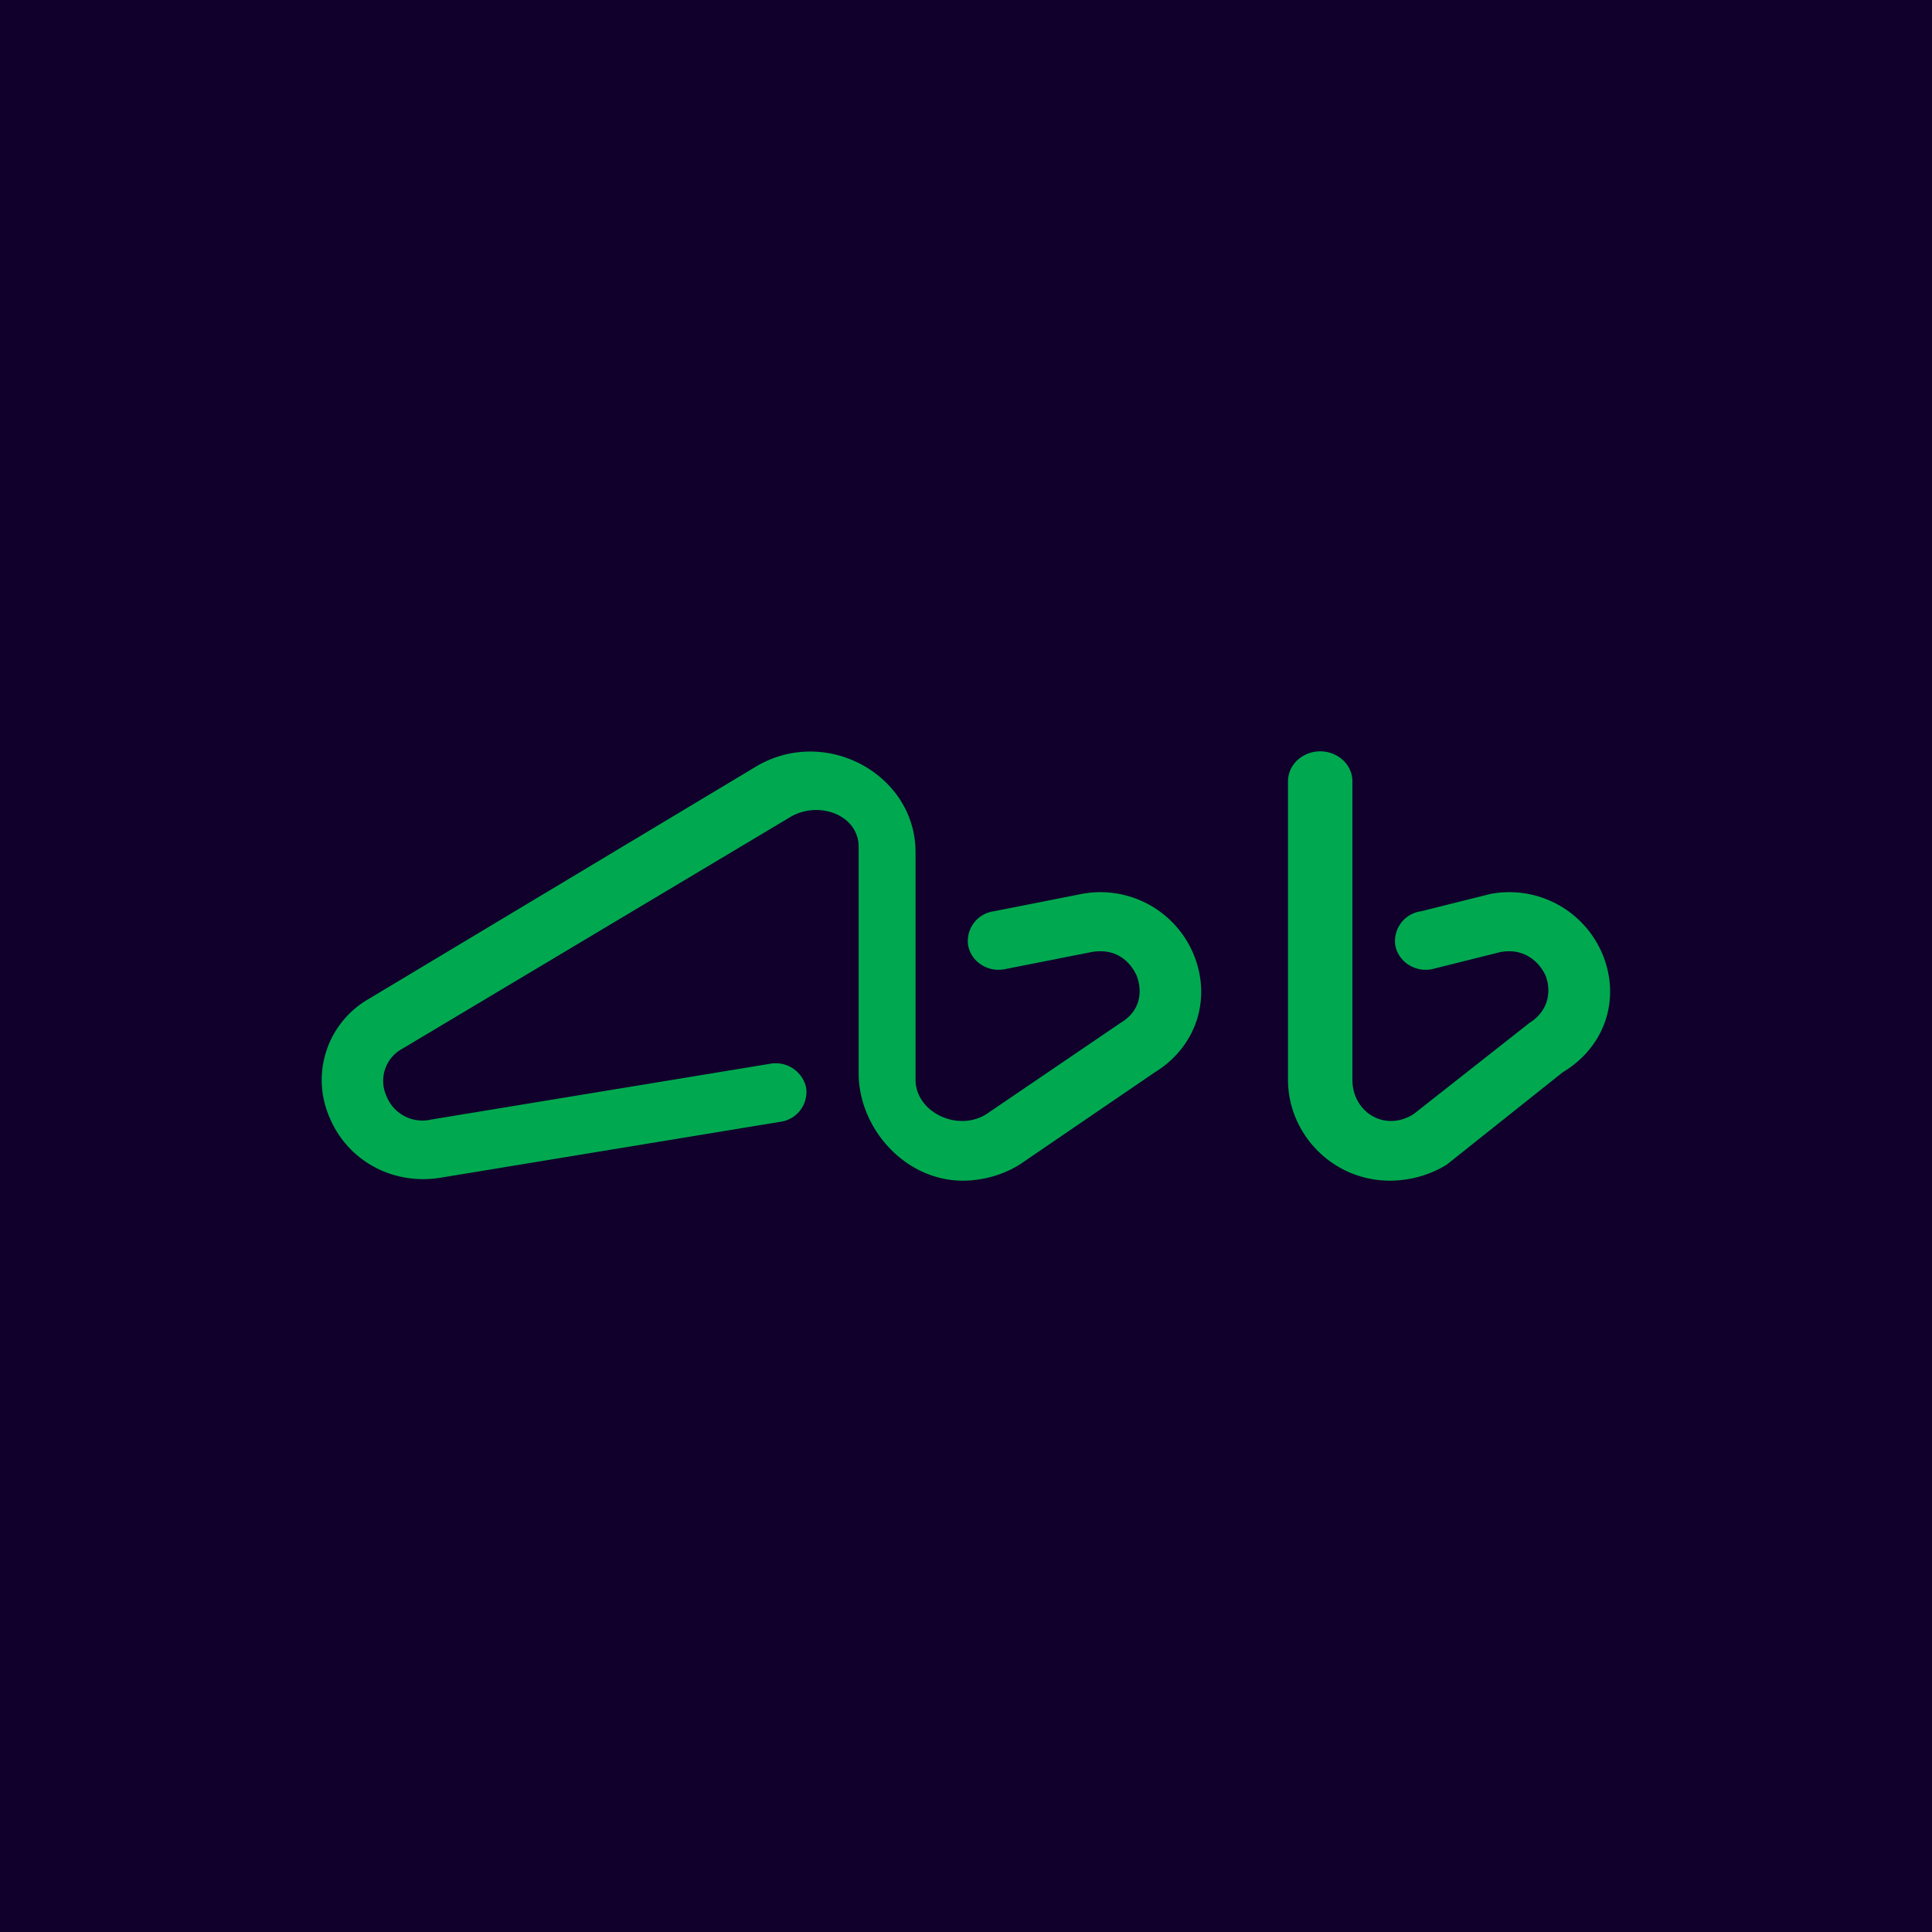<svg width="18" height="18" viewBox="0 0 18 18" xmlns="http://www.w3.org/2000/svg"><path fill="#10002B" d="M0 0h18v18H0z"/><path d="m10.07 8.33-.81.16a.28.28 0 0 0-.24.32c.03.15.18.25.34.22l.81-.16c.23-.04.36.09.42.22.05.13.05.32-.15.44l-1.25.85c-.27.17-.66-.02-.66-.32V7.94c0-.73-.85-1.19-1.5-.79l-3.6 2.16a.87.87 0 0 0-.36 1.1c.17.41.6.64 1.05.56l3.16-.52a.28.28 0 0 0 .23-.32.29.29 0 0 0-.33-.22l-3.16.52a.36.36 0 0 1-.42-.22.34.34 0 0 1 .15-.44l3.6-2.15c.27-.17.65-.03.65.27V10c0 .51.43 1 .97 1 .18 0 .37-.05.53-.15l1.26-.86c.39-.24.53-.69.36-1.1a.94.94 0 0 0-1.05-.56Zm4.86.56a.94.94 0 0 0-1.05-.56l-.64.16a.28.28 0 0 0-.24.32c.03.15.18.25.34.22l.64-.16c.22-.04.36.09.42.22.05.13.04.32-.15.44l-1.08.85c-.27.17-.57-.02-.57-.32V7.28c0-.16-.14-.28-.3-.28-.16 0-.3.12-.3.28v2.78c0 .5.41.94.95.94.18 0 .37-.05.53-.15l1.08-.86c.4-.24.54-.69.37-1.1Z" fill="#00A94F"/></svg>